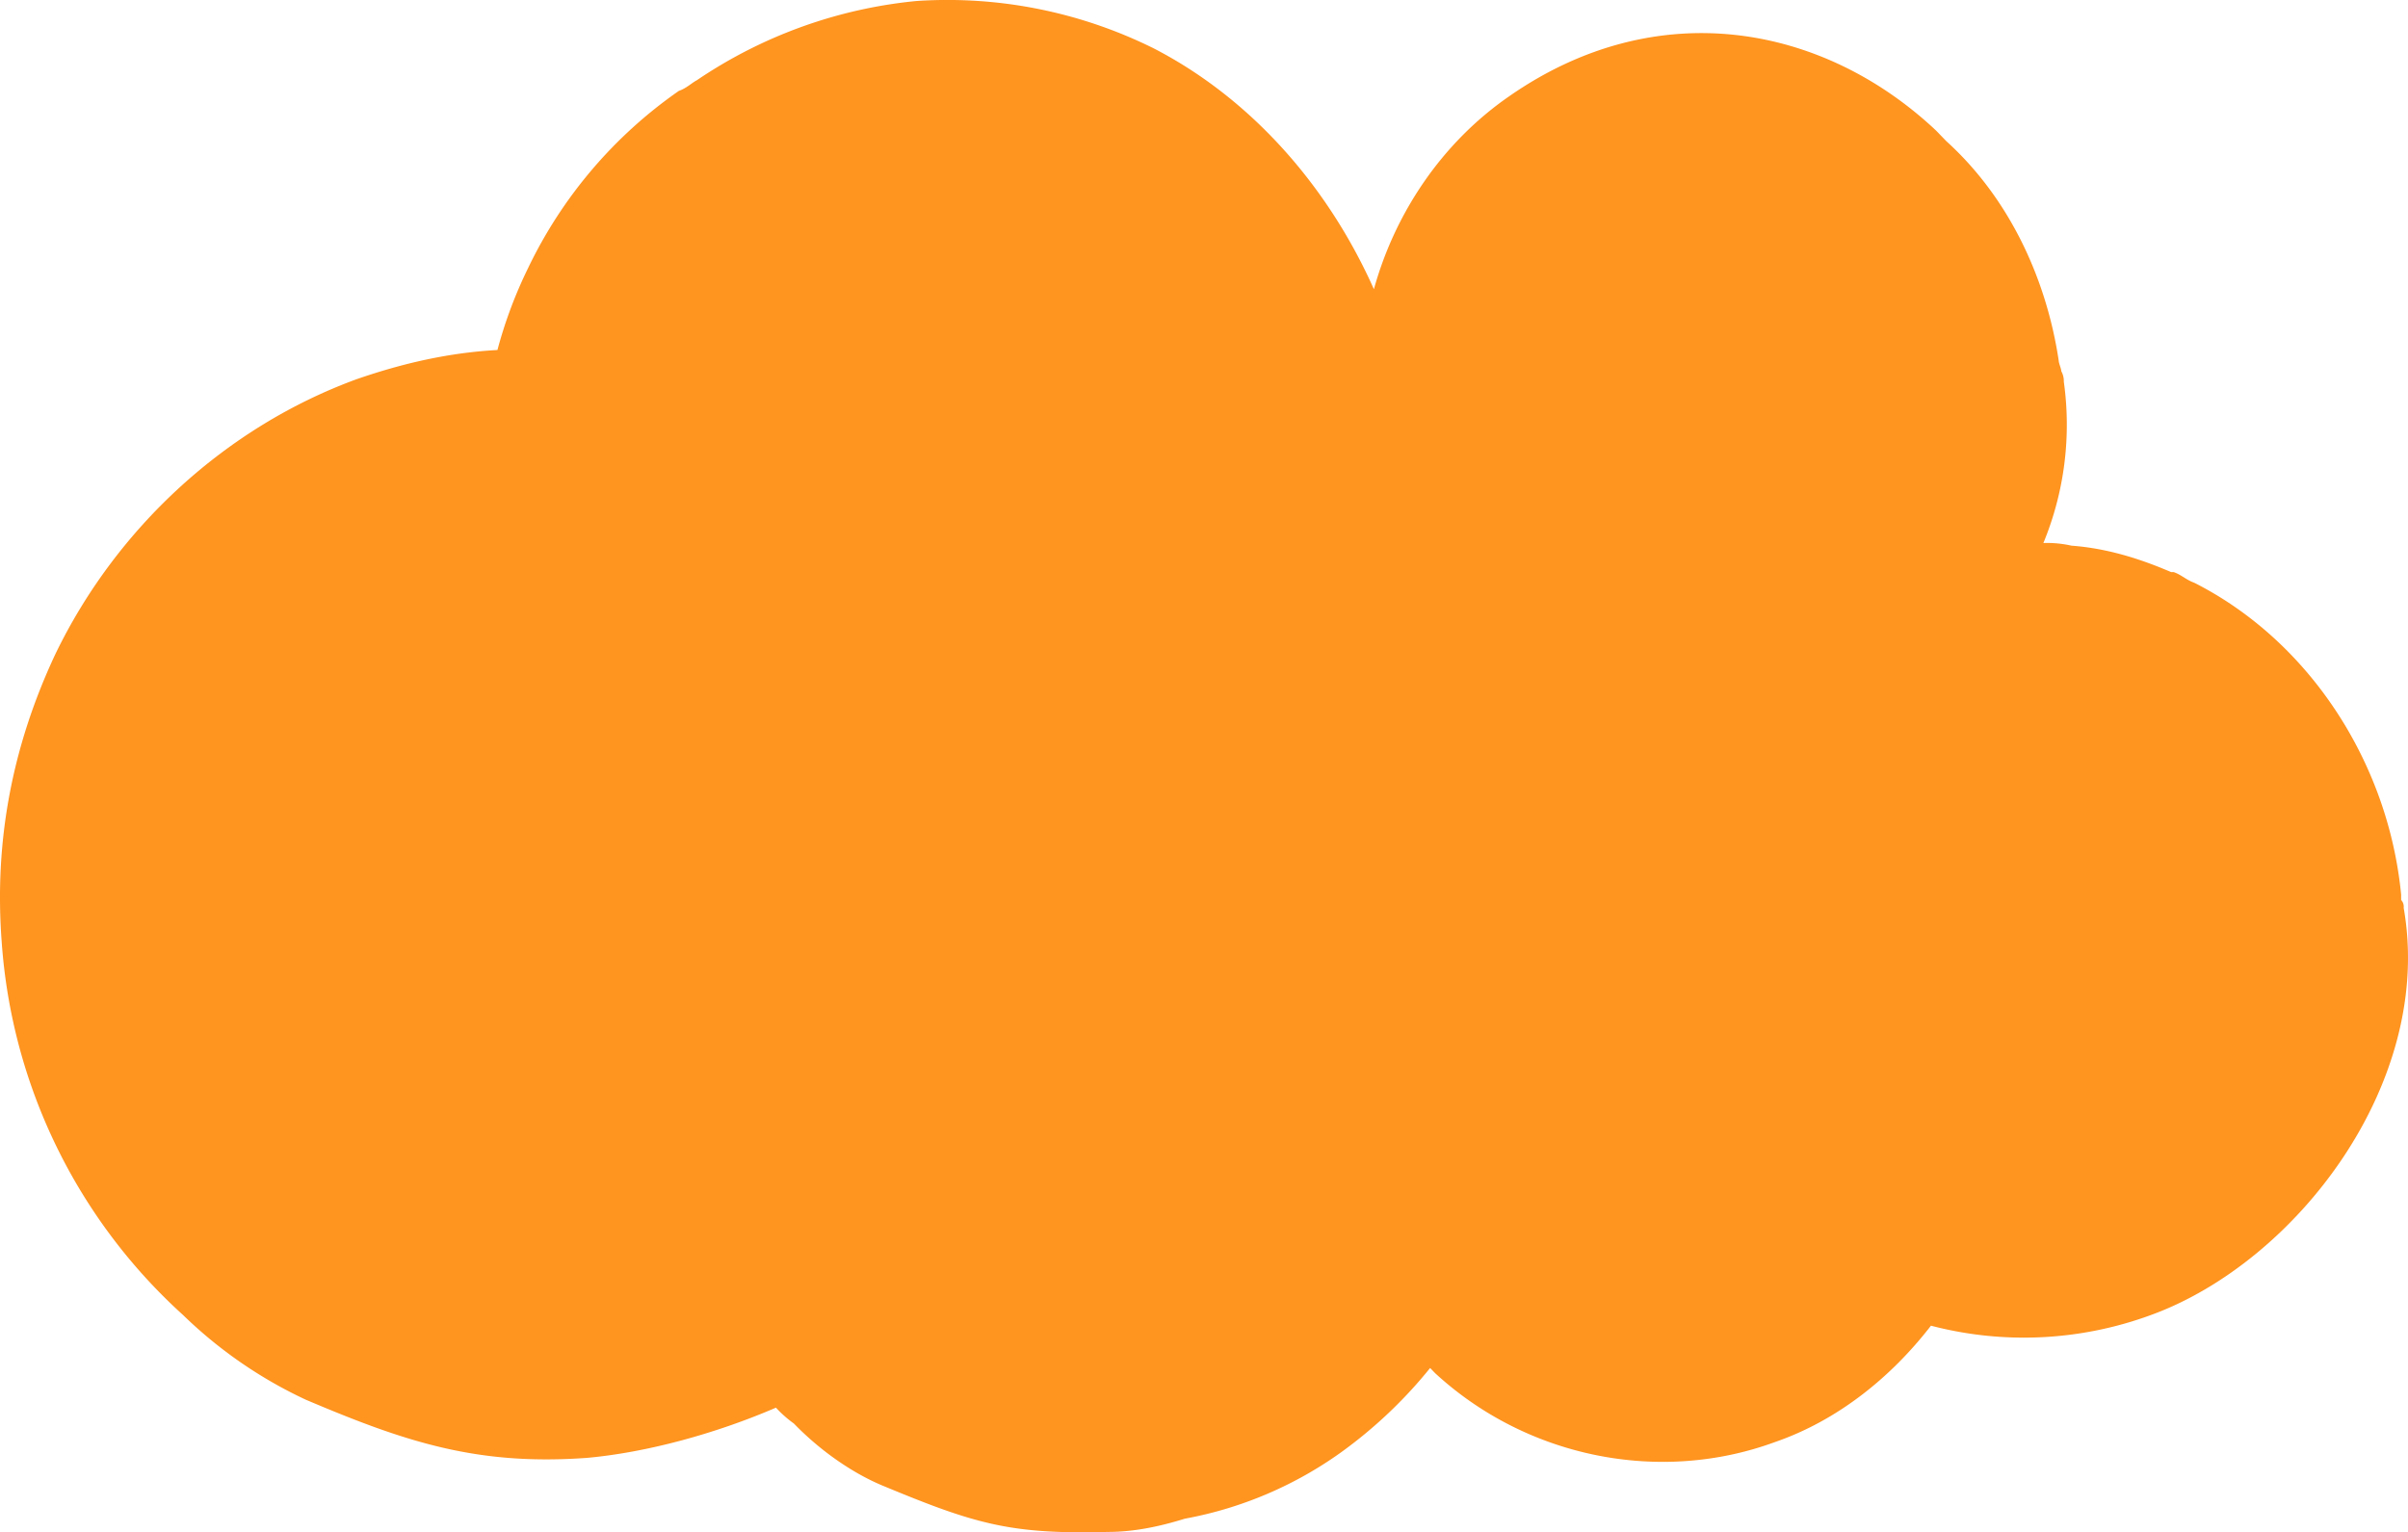 <svg xmlns="http://www.w3.org/2000/svg" width="809.37" height="515.184" viewBox="0 0 809.37 515.184"><defs><style>.a{fill:#ff941f;}</style></defs><path class="a" d="M807.921,305.255a3.34,3.34,0,0,0-.859-2.667V300.81c-4.294-44.449-30.919-85.342-69.569-104.9-2.577-.889-4.294-2.667-6.871-3.556h-.859c-10.307-4.445-21.472-8-33.5-8.89a37.251,37.251,0,0,0-9.448-.889,104.373,104.373,0,0,0,6.871-54.228,6.913,6.913,0,0,0-.859-3.556c0-.889-.859-2.667-.859-3.556-4.294-28.447-17.177-55.117-37.79-73.786l-.859-.889-2.577-2.667C612.957,8.334,557.13-2.334,507.315,32.337c-23.19,16-38.649,40-45.52,64.9-15.46-34.67-41.226-64.007-73.863-80.9a155.762,155.762,0,0,0-79.875-16A158.621,158.621,0,0,0,234.193,27c-1.718.889-3.435,2.667-6.012,3.556a153.151,153.151,0,0,0-50.674,59.562A150.626,150.626,0,0,0,167.2,117.679c-16.319.889-31.778,4.445-47.238,9.779-43.8,16-80.734,49.783-101.347,92.454C4.015,251.027-2,283.03.58,316.812A186.82,186.82,0,0,0,61.56,442.158a150.128,150.128,0,0,0,41.226,28.447c33.5,14.224,57.545,22.225,94.476,19.558,19.754-1.778,42.944-8,63.557-16.891a37.744,37.744,0,0,0,6.012,5.334c8.589,8.89,19.754,16.891,30.919,21.336,30.061,12.446,42.085,16,74.722,15.113,8.589,0,17.177-1.778,25.766-4.445a130.514,130.514,0,0,0,52.391-22.225,154.672,154.672,0,0,0,30.061-28.447l1.718,1.778c30.919,28.447,75.581,37.337,114.23,23.114,20.613-7.112,38.649-21.336,52.391-39.115a123.577,123.577,0,0,0,73.863-3.556C771.849,424.379,818.228,363.928,807.921,305.255Z" transform="translate(0 0)"/></svg>